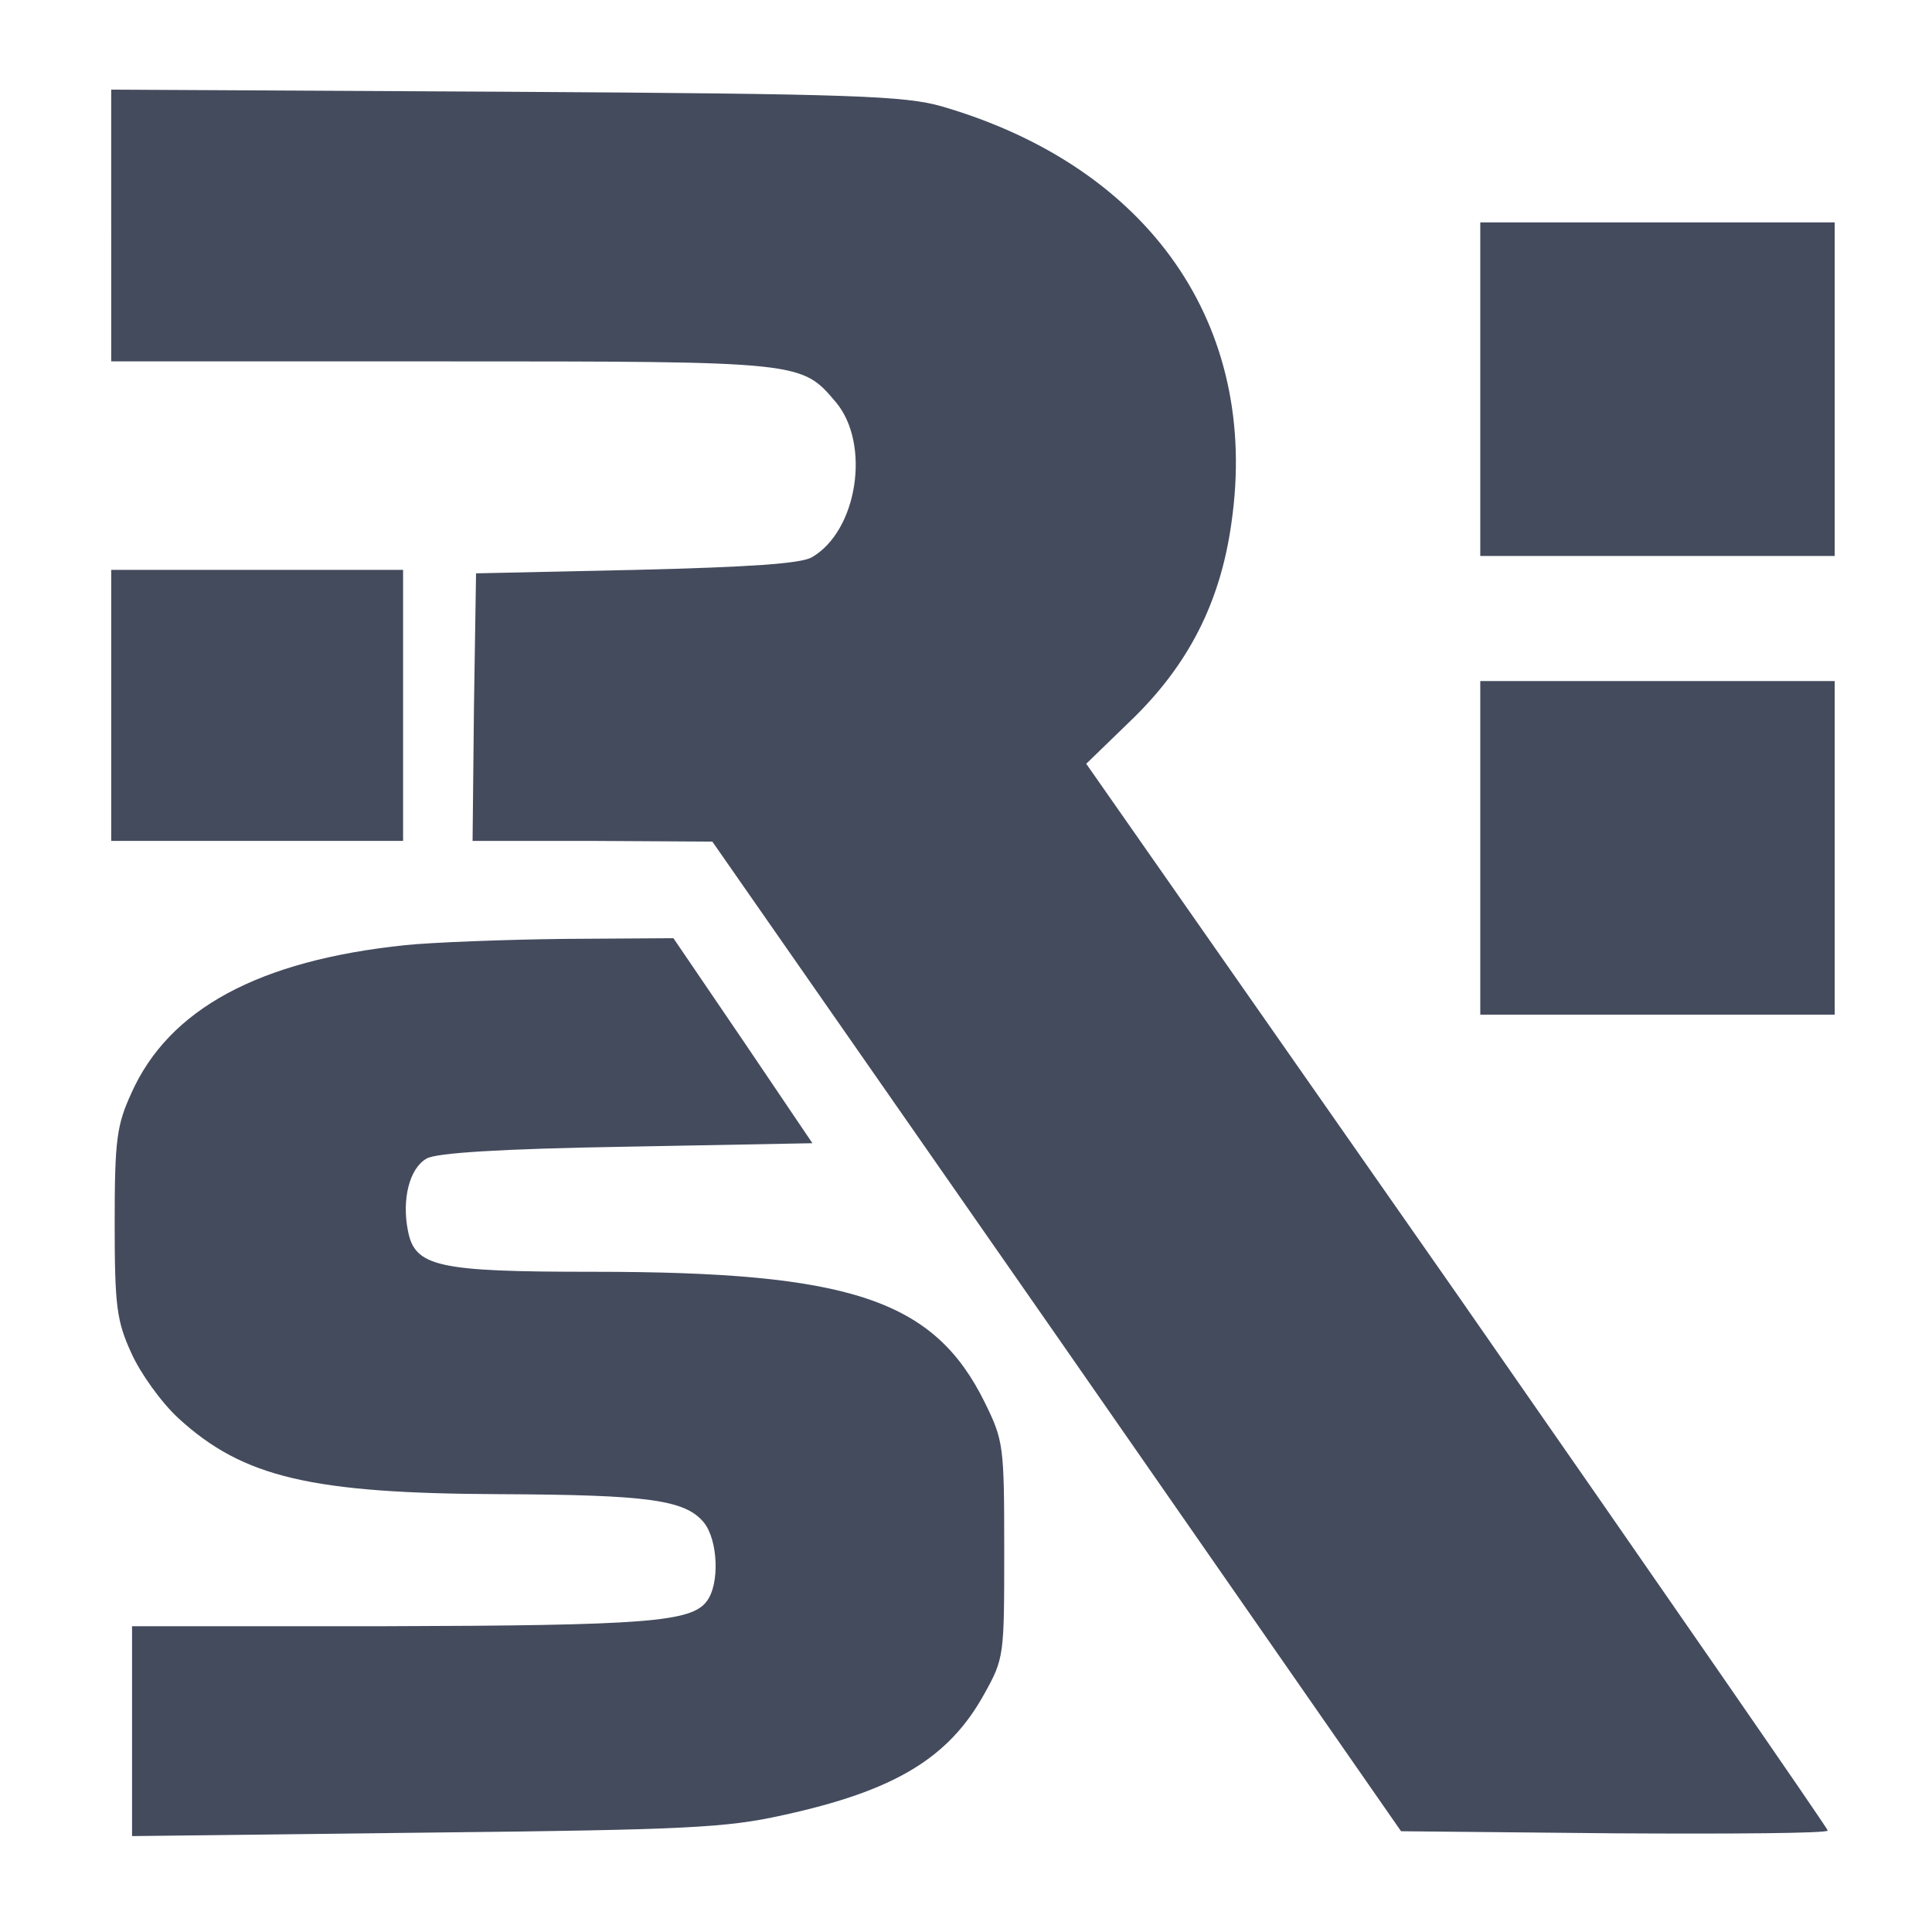 <?xml version="1.0" standalone="no"?>
<!DOCTYPE svg PUBLIC "-//W3C//DTD SVG 20010904//EN"
  "http://www.w3.org/TR/2001/REC-SVG-20010904/DTD/svg10.dtd">
<svg version="1.0" xmlns="http://www.w3.org/2000/svg"
     width="65pt" height="65pt" viewBox="0 0 278 278"
     preserveAspectRatio="xMidYMid meet">

  <g transform="translate(0,278) scale(0.1,-0.1)"
     fill="#444b5d" stroke="none">
    <path d="M160 2456 l0 -196 475 0 c521 0 518 0 568 -59 50 -60 31 -185 -35
-223 -16 -9 -89 -14 -253 -18 l-230 -5 -3 -192 -2 -193 172 0 173 -1 496 -712
495 -712 307 -3 c169 -1 307 0 307 4 0 3 -240 350 -533 771 l-534 764 64 62
c82 79 129 169 145 285 41 284 -118 512 -417 599 -53 15 -125 18 -627 21
l-568 3 0 -195z"/>
    <path d="M2130 2220 l0 -240 255 0 255 0 0 240 0 240 -255 0 -255 0 0 -240z"/>
    <path d="M160 1765 l0 -195 210 0 210 0 0 195 0 195 -210 0 -210 0 0 -195z"/>
    <path d="M2130 1560 l0 -240 255 0 255 0 0 240 0 240 -255 0 -255 0 0 -240z"/>
    <path d="M583 1420 c-211 -22 -340 -92 -394 -213 -21 -46 -24 -67 -24 -187 0
-120 3 -141 24 -187 13 -29 43 -71 68 -94 93 -85 191 -108 463 -109 213 -1
266 -8 293 -41 20 -25 23 -88 4 -113 -22 -30 -88 -35 -464 -36 l-363 0 0 -151
0 -151 423 5 c376 4 432 7 513 25 161 35 239 82 290 174 29 52 29 55 29 208 0
150 -1 157 -28 212 -73 148 -193 188 -563 188 -224 0 -257 7 -267 59 -9 45 2
90 27 104 14 8 105 14 288 17 l267 5 -100 148 -100 147 -157 -1 c-86 -1 -190
-5 -229 -9z"/>
  </g>
</svg>
